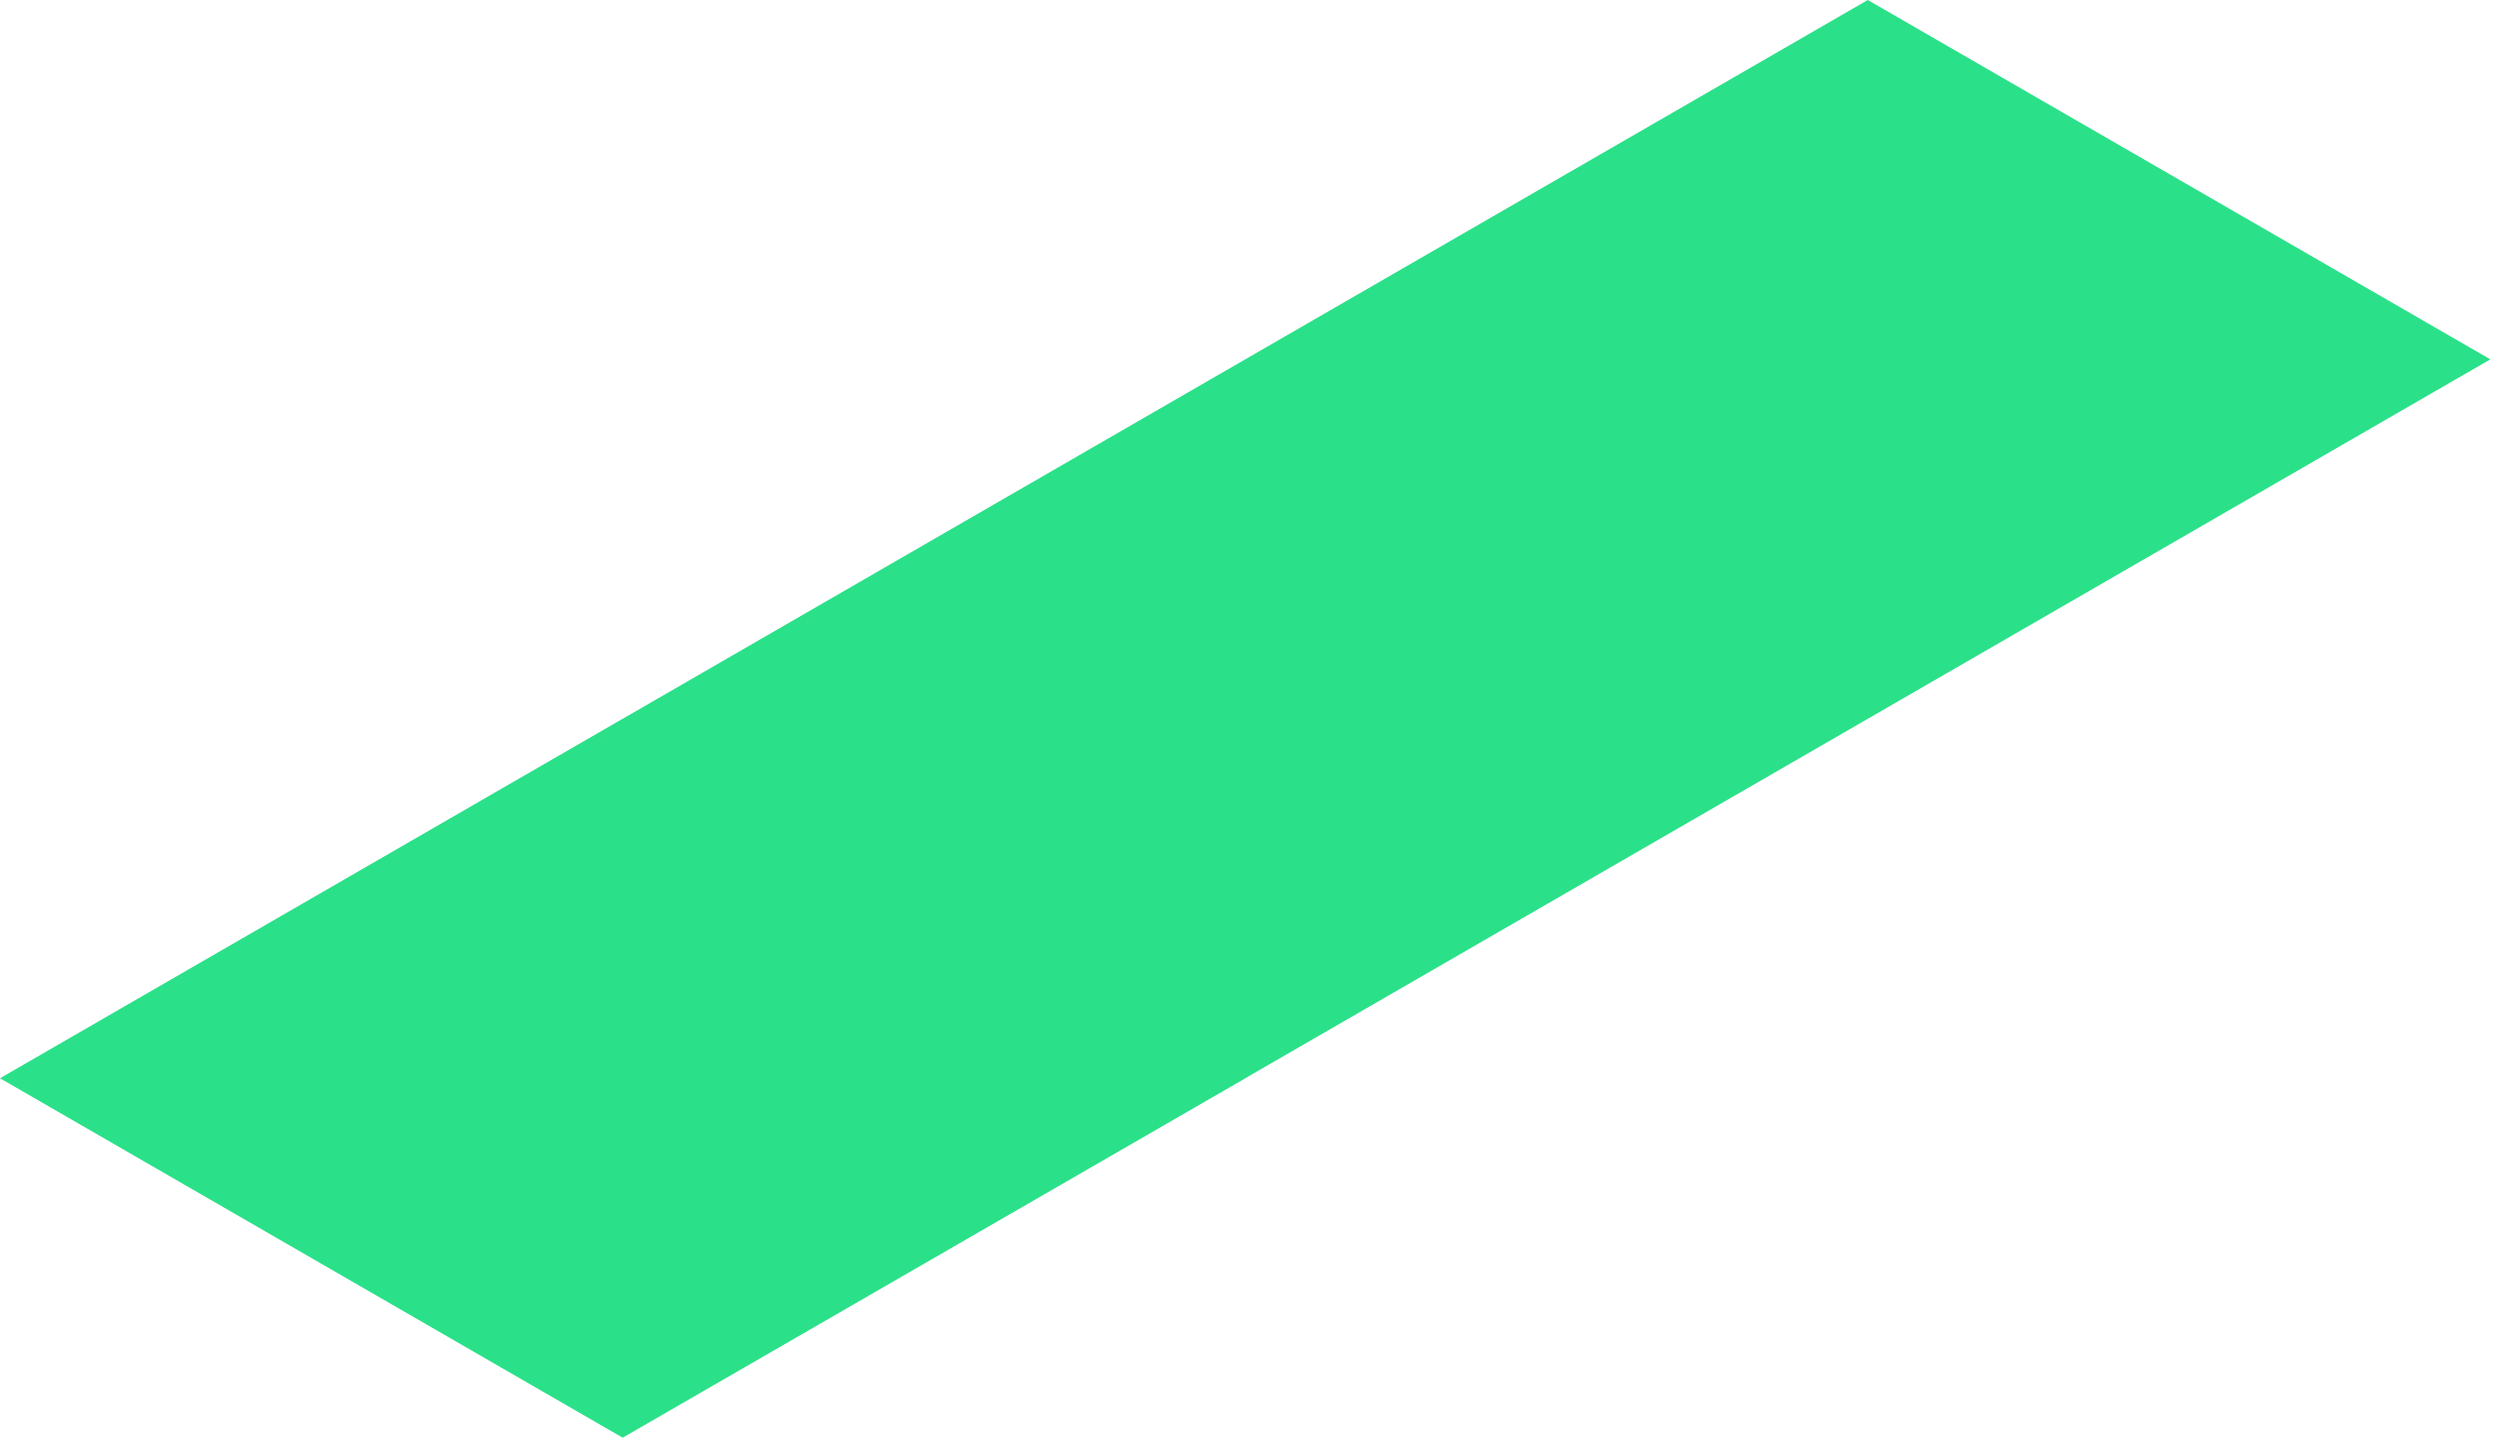 <svg width="246" height="142" viewBox="0 0 246 142" fill="none" xmlns="http://www.w3.org/2000/svg">
<path d="M245.05 35.36L122.53 106.1V106.11L61.27 141.47L0 106.1L61.26 70.73H61.27L122.53 35.36L183.79 0L245.05 35.36Z" fill="#2AE089"/>
</svg>
